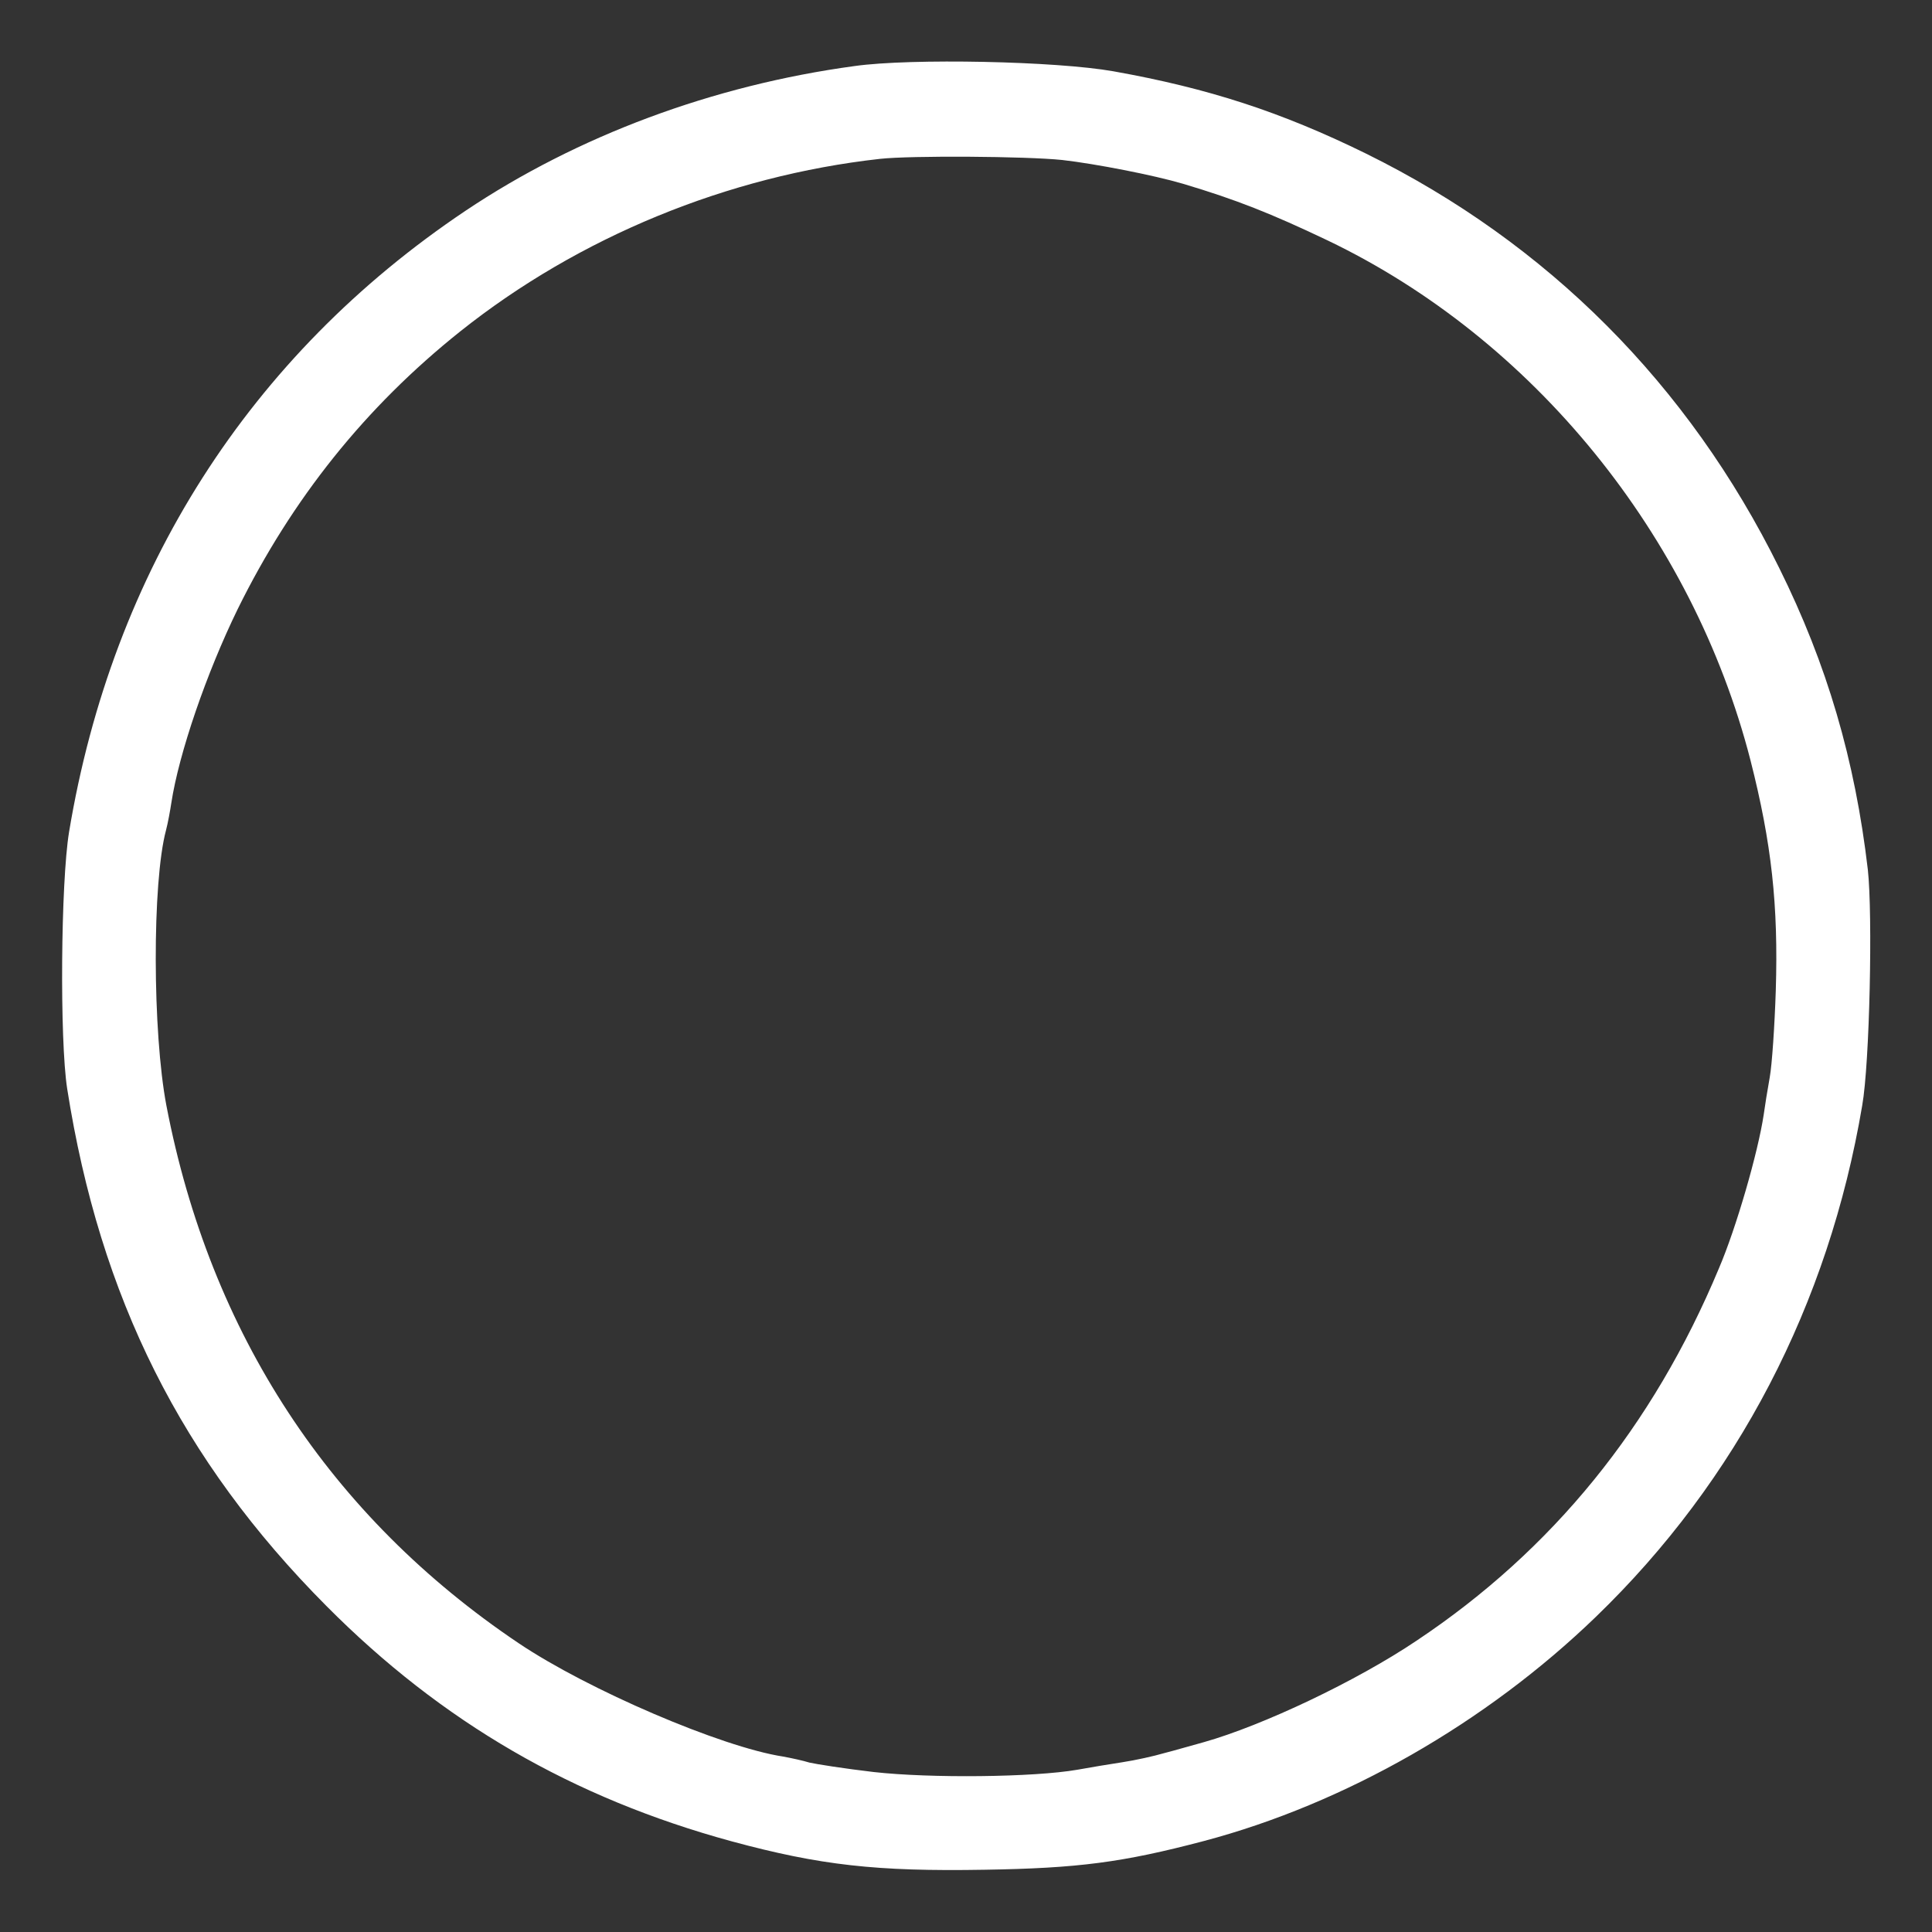 <?xml version="1.0" standalone="no"?>
<!DOCTYPE svg PUBLIC "-//W3C//DTD SVG 20010904//EN"
 "http://www.w3.org/TR/2001/REC-SVG-20010904/DTD/svg10.dtd">
<svg version="1.0" xmlns="http://www.w3.org/2000/svg"
 width="512pt" height="512pt" viewBox="0 0 512 512"
 preserveAspectRatio="xMidYMid meet">
<rect x="0" y="0" width="512" height="512" fill="#333333" stroke="none"/>
<g transform="translate(0,512) scale(0.1,-0.1)"
fill="#FFFFFF" stroke="none">
<path d="M2265 4945 c-376 -51 -735 -185 -1032 -384 -571 -383 -935 -953
-1050 -1646 -22 -134 -25 -551 -5 -680 87 -554 303 -985 687 -1371 306 -308
653 -509 1075 -624 233 -63 382 -80 670 -75 246 4 364 19 580 76 374 99 748
313 1039 594 375 362 617 828 706 1355 20 113 28 506 15 625 -34 291 -108 544
-235 800 -240 486 -614 861 -1095 1098 -224 110 -417 173 -669 218 -152 27
-536 35 -686 14z m550 -249 c88 -10 242 -40 320 -63 141 -42 234 -79 383 -150
545 -261 968 -782 1121 -1378 56 -220 74 -384 67 -610 -3 -93 -10 -197 -16
-230 -6 -33 -13 -77 -16 -99 -15 -100 -73 -301 -119 -408 -175 -419 -441 -746
-801 -986 -159 -107 -408 -225 -564 -269 -30 -8 -77 -22 -105 -29 -27 -8 -77
-19 -110 -24 -33 -5 -87 -14 -120 -20 -115 -20 -389 -23 -540 -6 -77 9 -153
21 -170 25 -16 5 -48 12 -70 16 -163 25 -517 177 -700 300 -500 336 -818 821
-934 1425 -37 194 -38 592 -1 730 5 19 11 52 14 72 20 131 93 344 176 514 144
292 338 535 590 736 314 250 708 412 1112 457 82 9 387 7 483 -3z"/>
</g>
</svg>
